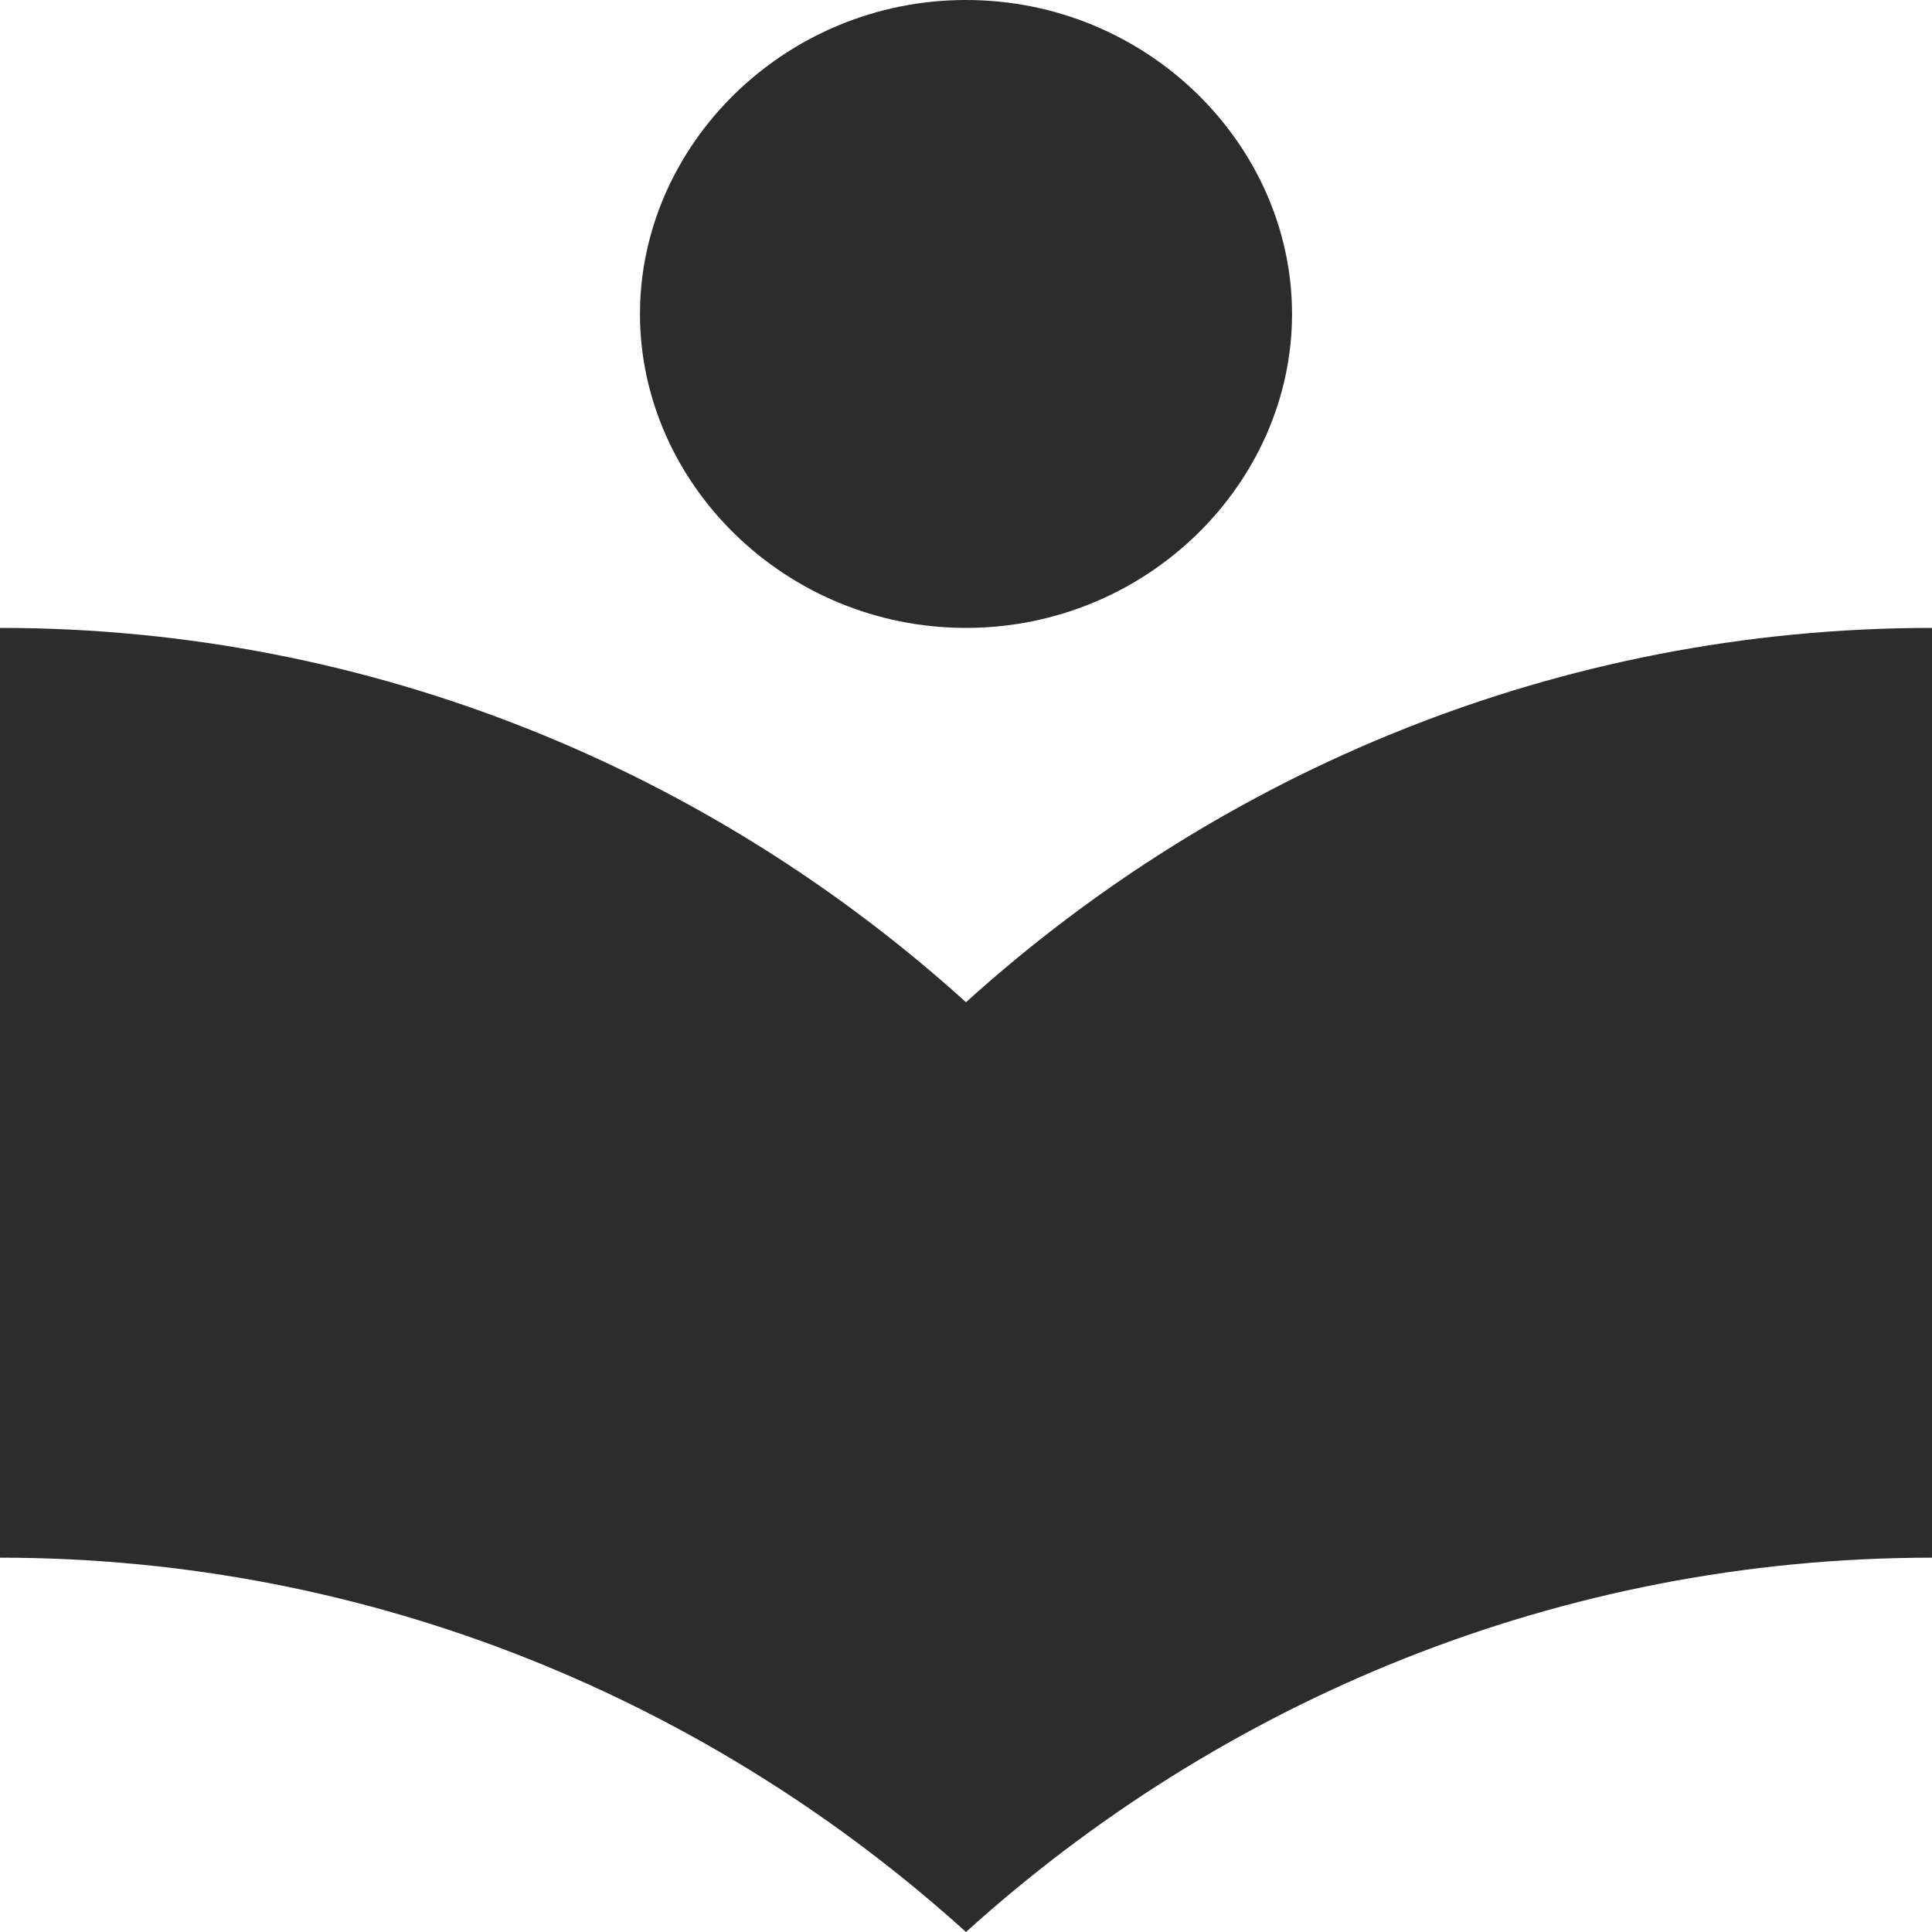 <?xml version="1.0" standalone="no"?><!DOCTYPE svg PUBLIC "-//W3C//DTD SVG 1.1//EN" "http://www.w3.org/Graphics/SVG/1.1/DTD/svg11.dtd"><svg class="icon" width="200px" height="200.00px" viewBox="0 0 1024 1024" version="1.1" xmlns="http://www.w3.org/2000/svg"><path d="M512 531.2C377.6 409.6 198.4 332.8 0 332.8v492.8c198.4 0 377.6 76.8 512 198.4 134.4-121.6 313.6-198.4 512-198.4V332.8c-198.4 0-377.6 76.8-512 198.4z m0-198.4c96 0 172.8-76.8 172.8-166.4C684.8 76.8 608 0 512 0 416 0 339.2 76.8 339.2 166.4 339.2 256 416 332.8 512 332.8z" fill="#2c2c2c" /></svg>